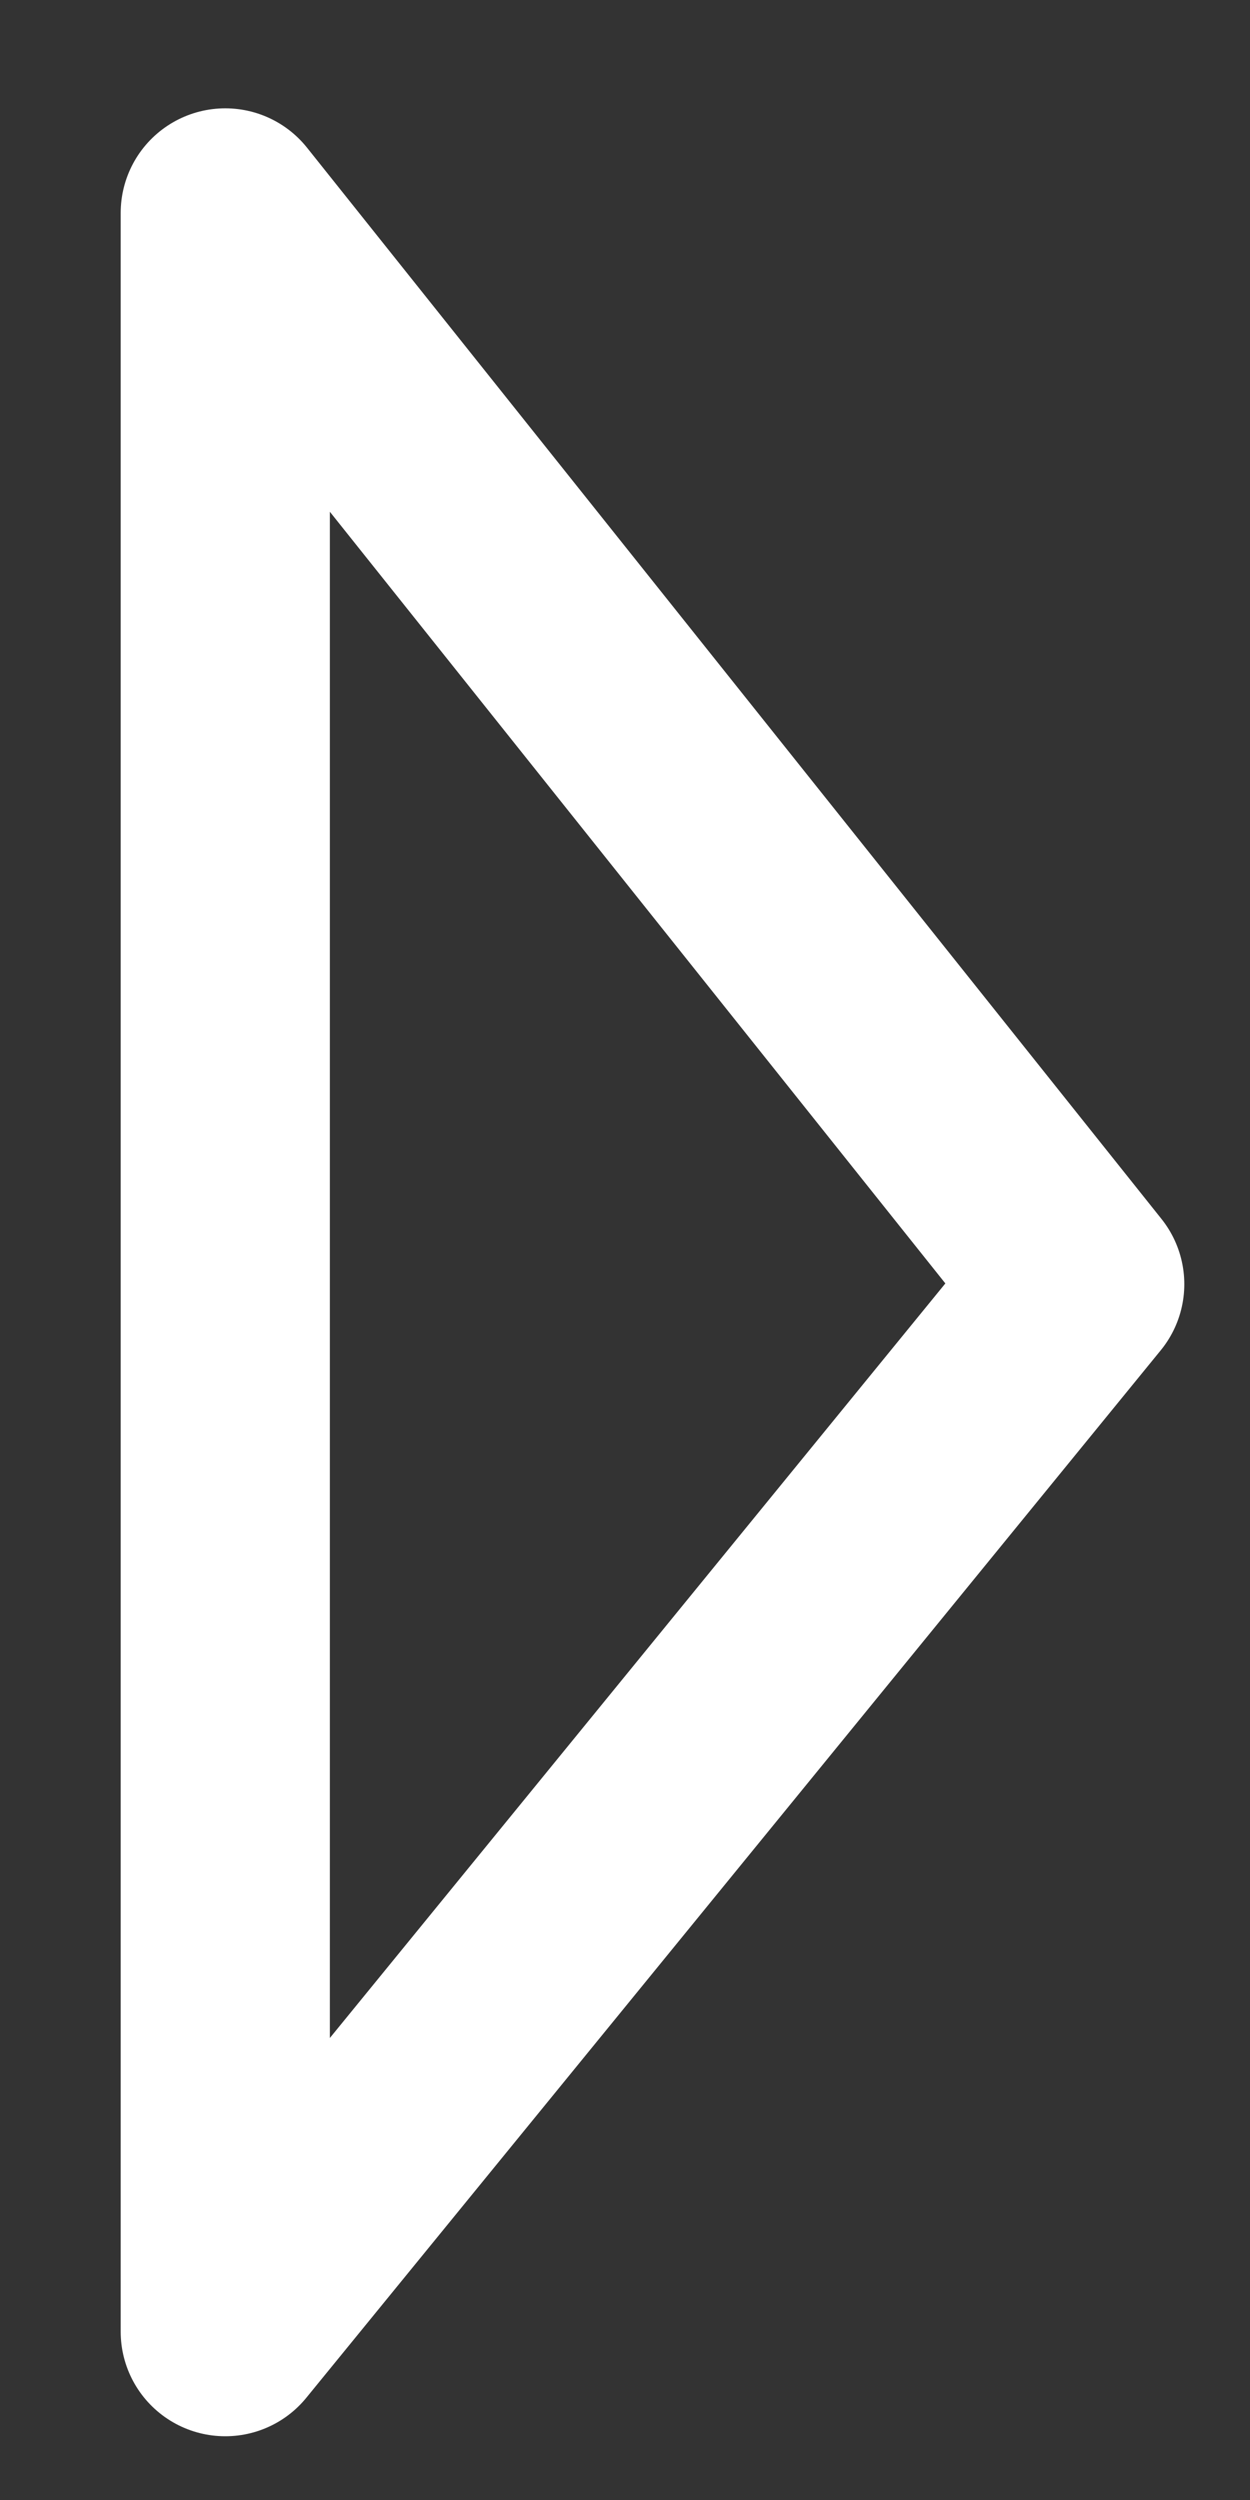 <svg width="9" height="18" viewBox="0 0 9 18" fill="none" xmlns="http://www.w3.org/2000/svg">
<rect x="0" y="0" width="9" height="18" fill="#333333" stroke="none"/>
<path d="M1.622 1.533L1.622 16.788L7.774 9.246L1.622 1.533Z" stroke="white" stroke-width="1.506" stroke-linecap="round" stroke-linejoin="round"/>
</svg>
